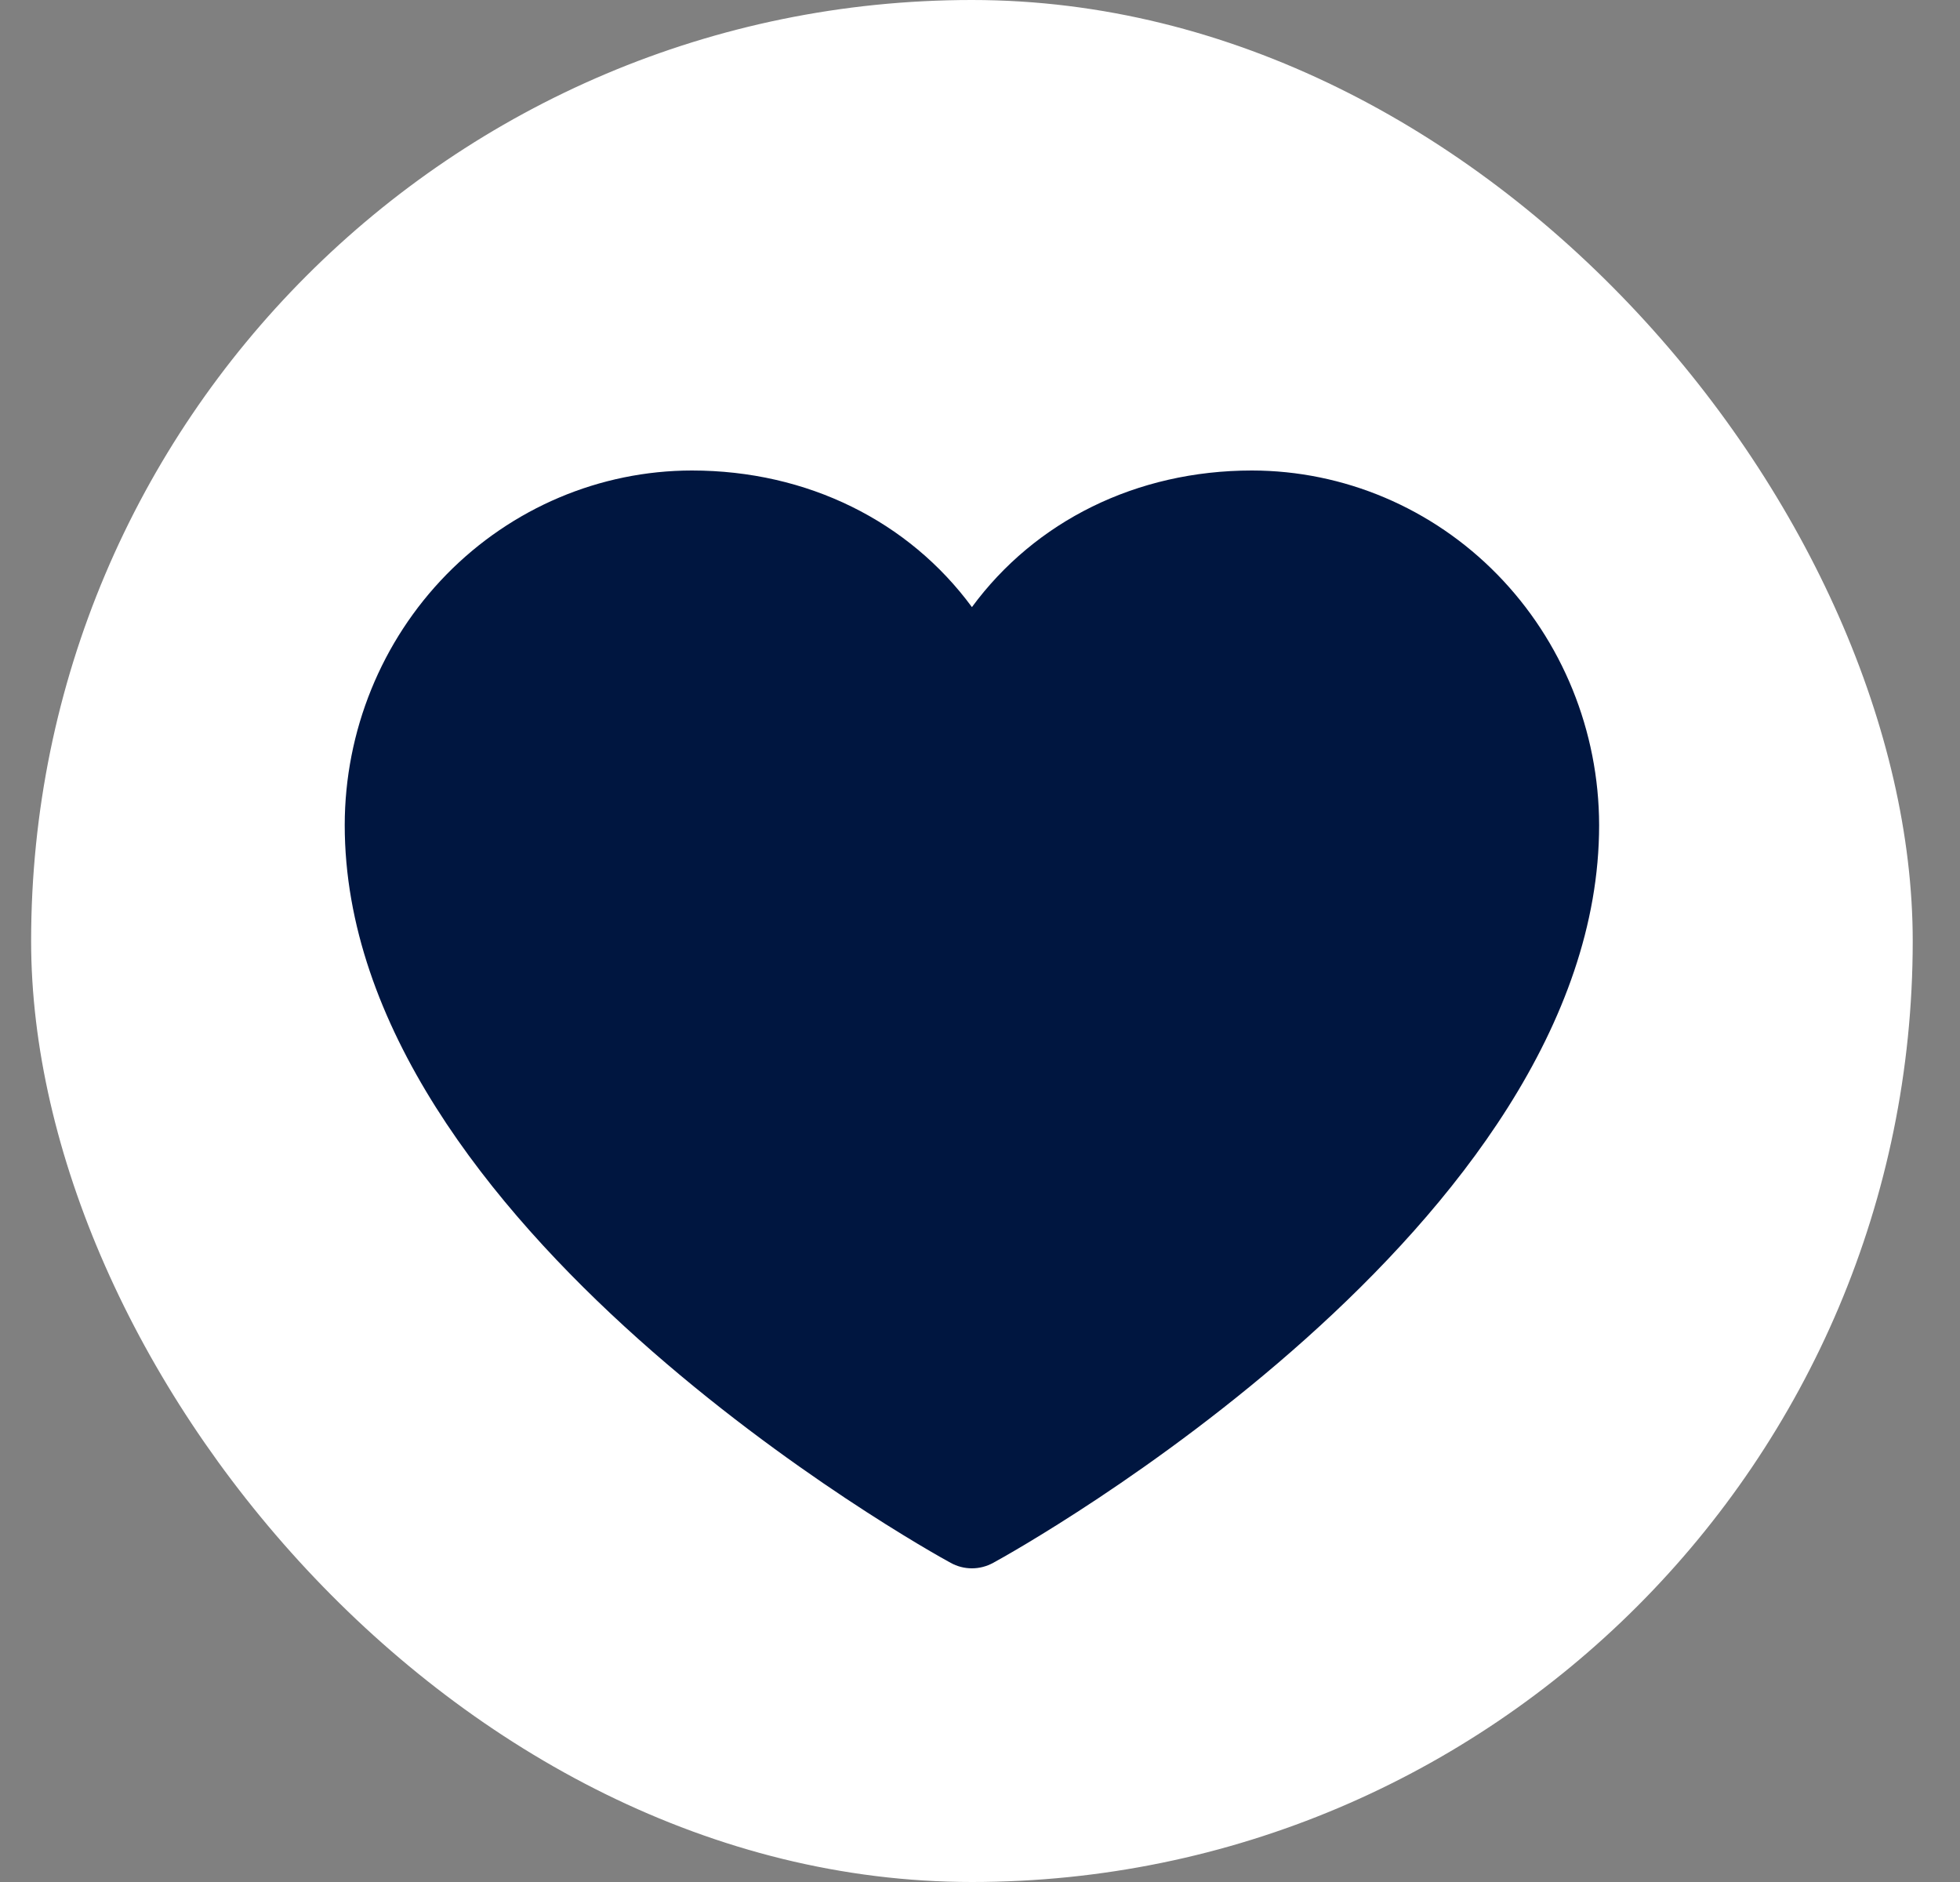 <svg width="25" height="24" viewBox="0 0 25 24" fill="none" xmlns="http://www.w3.org/2000/svg">
<rect x="0" y="0" width="25" height="24" fill="#808080" stroke="none"/>
<rect x="0.397" width="24" height="24" rx="12" fill="white"/>
<path d="M20.397 10.522C20.397 15.627 12.983 19.76 12.668 19.93C12.584 19.976 12.491 20 12.397 20C12.302 20 12.209 19.976 12.126 19.93C11.81 19.76 4.397 15.627 4.397 10.522C4.398 9.323 4.865 8.174 5.695 7.326C6.526 6.478 7.651 6.001 8.825 6C10.3 6 11.592 6.648 12.397 7.742C13.202 6.648 14.493 6 15.968 6C17.142 6.001 18.268 6.478 19.098 7.326C19.928 8.174 20.395 9.323 20.397 10.522Z" fill="#001640"/>
</svg>
